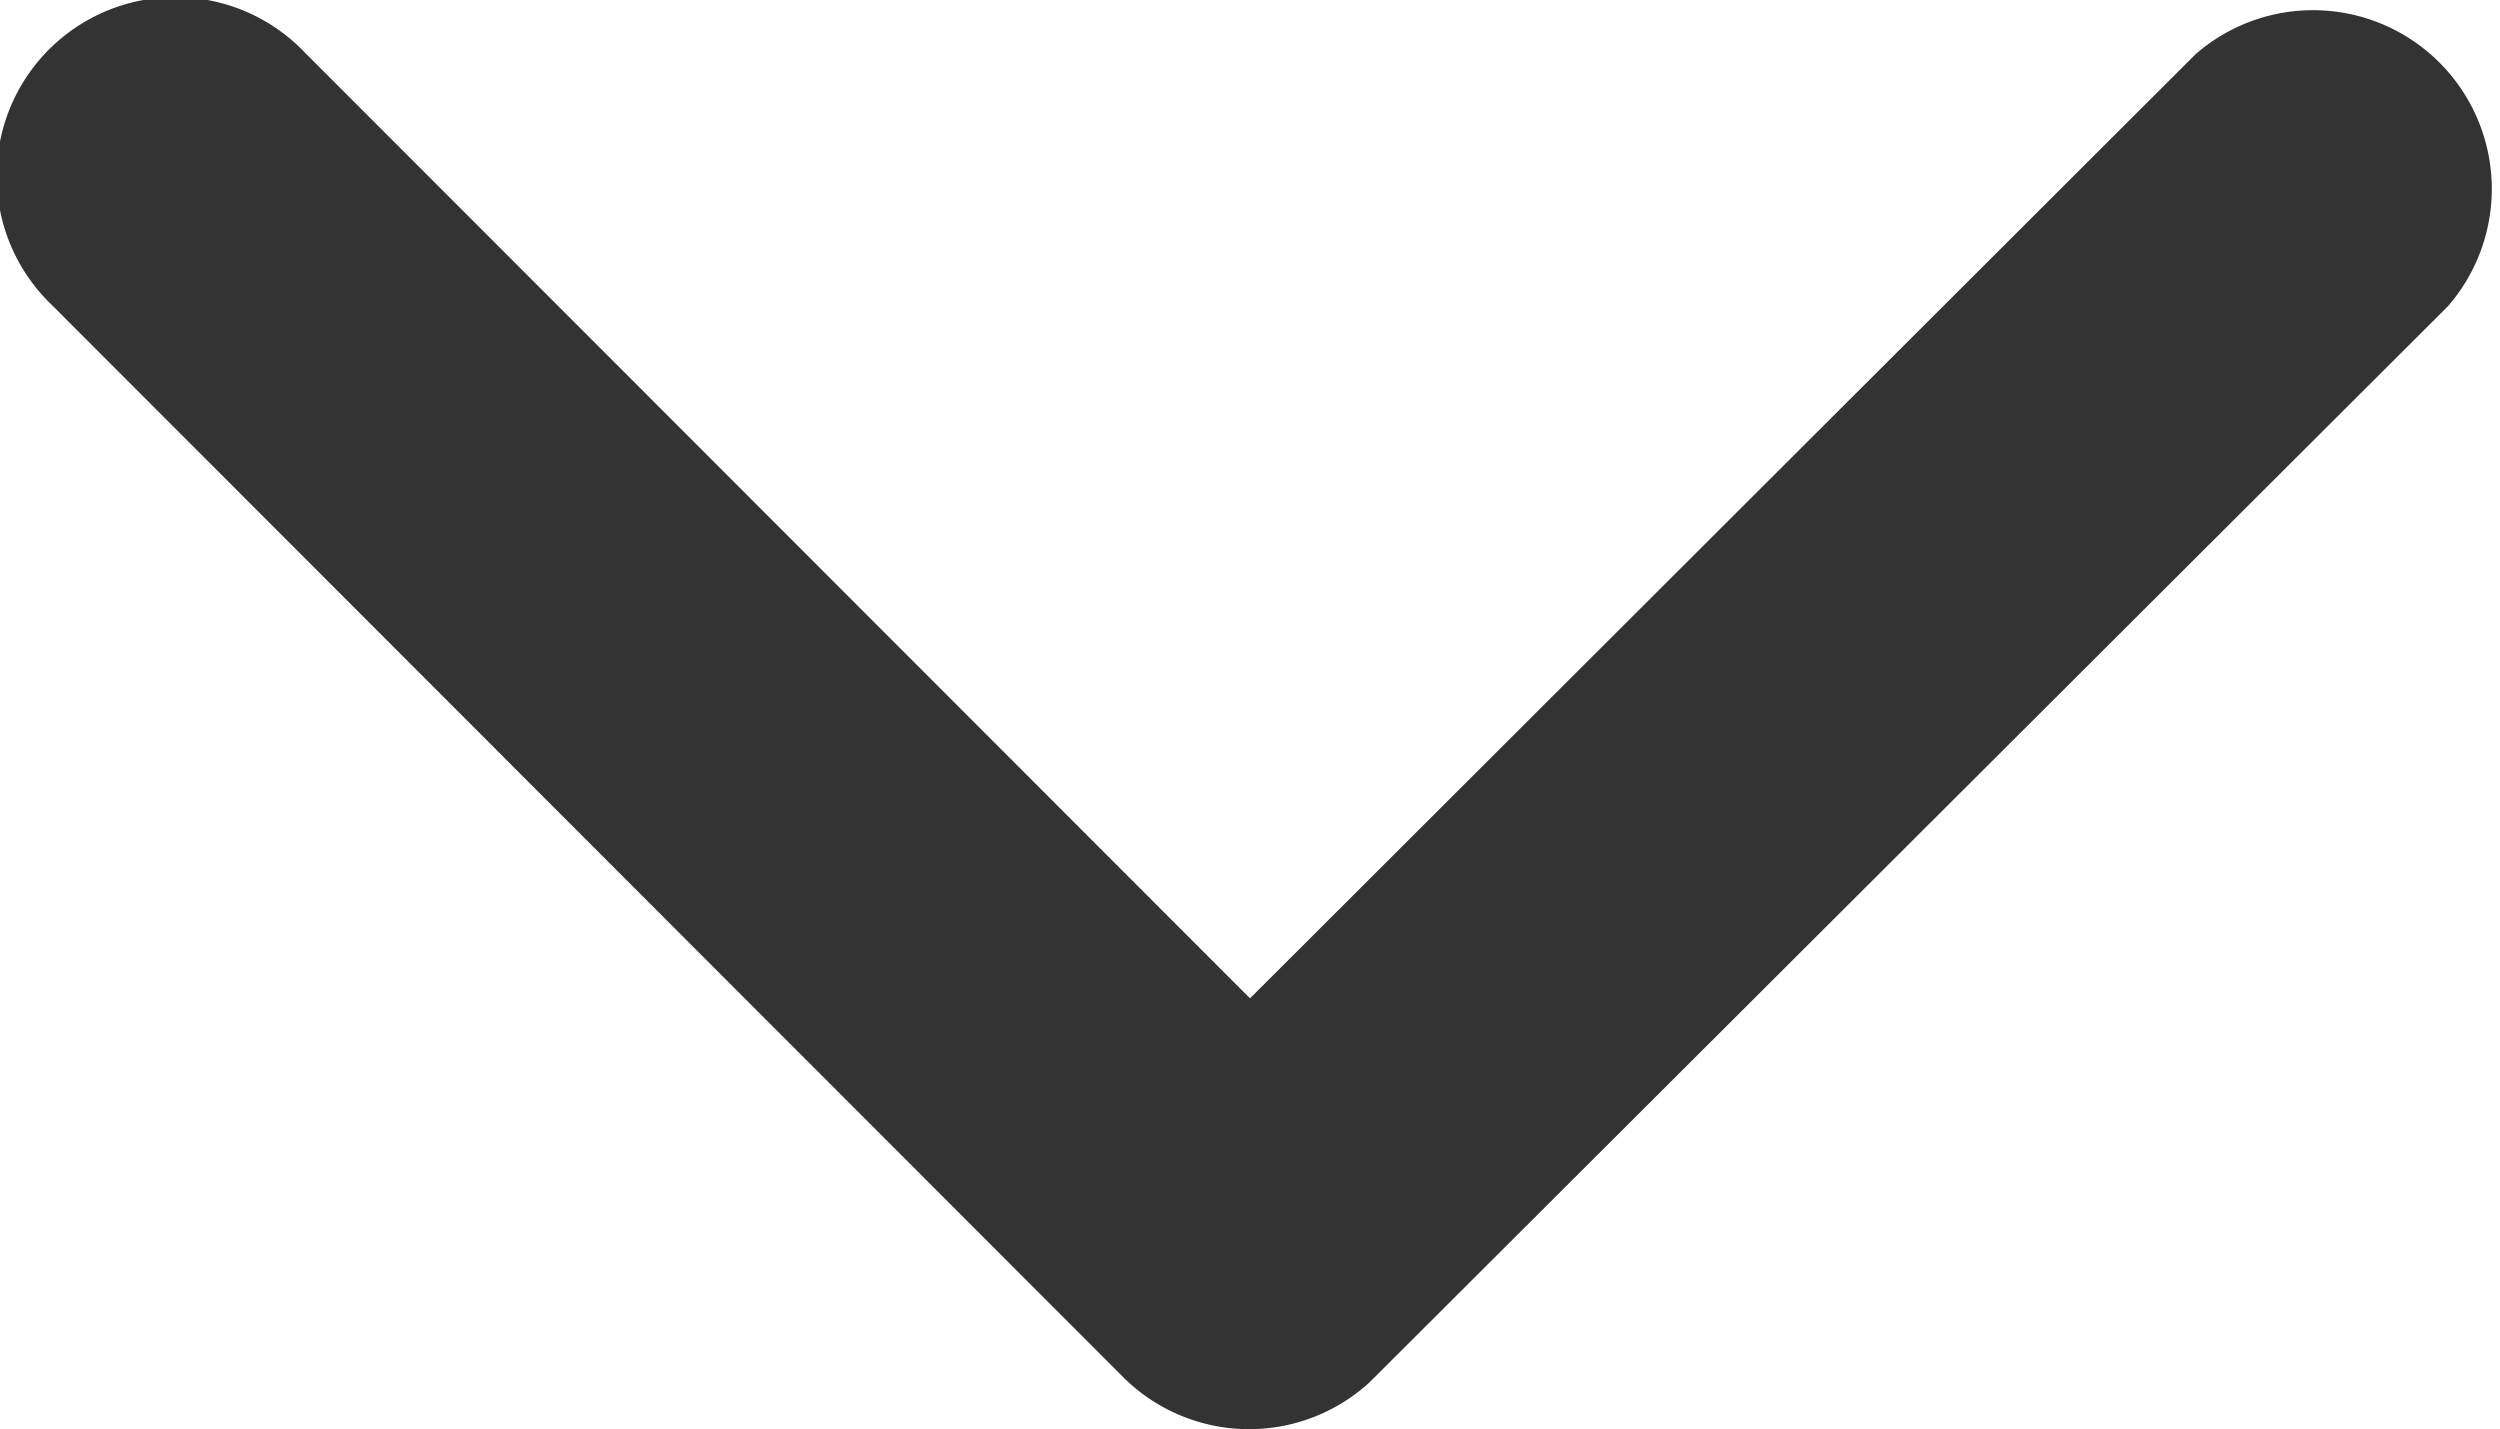 <svg xmlns="http://www.w3.org/2000/svg" width="12" height="6.86" viewBox="0 0 12 6.86"><path d="M6,2.068l4.537,4.54a.858.858,0,1,0,1.211-1.215L6.609.25A.856.856,0,0,0,5.426.225L.25,5.39A.858.858,0,0,0,1.461,6.6Z" transform="translate(12 6.86) rotate(180)" fill="#333"/></svg>